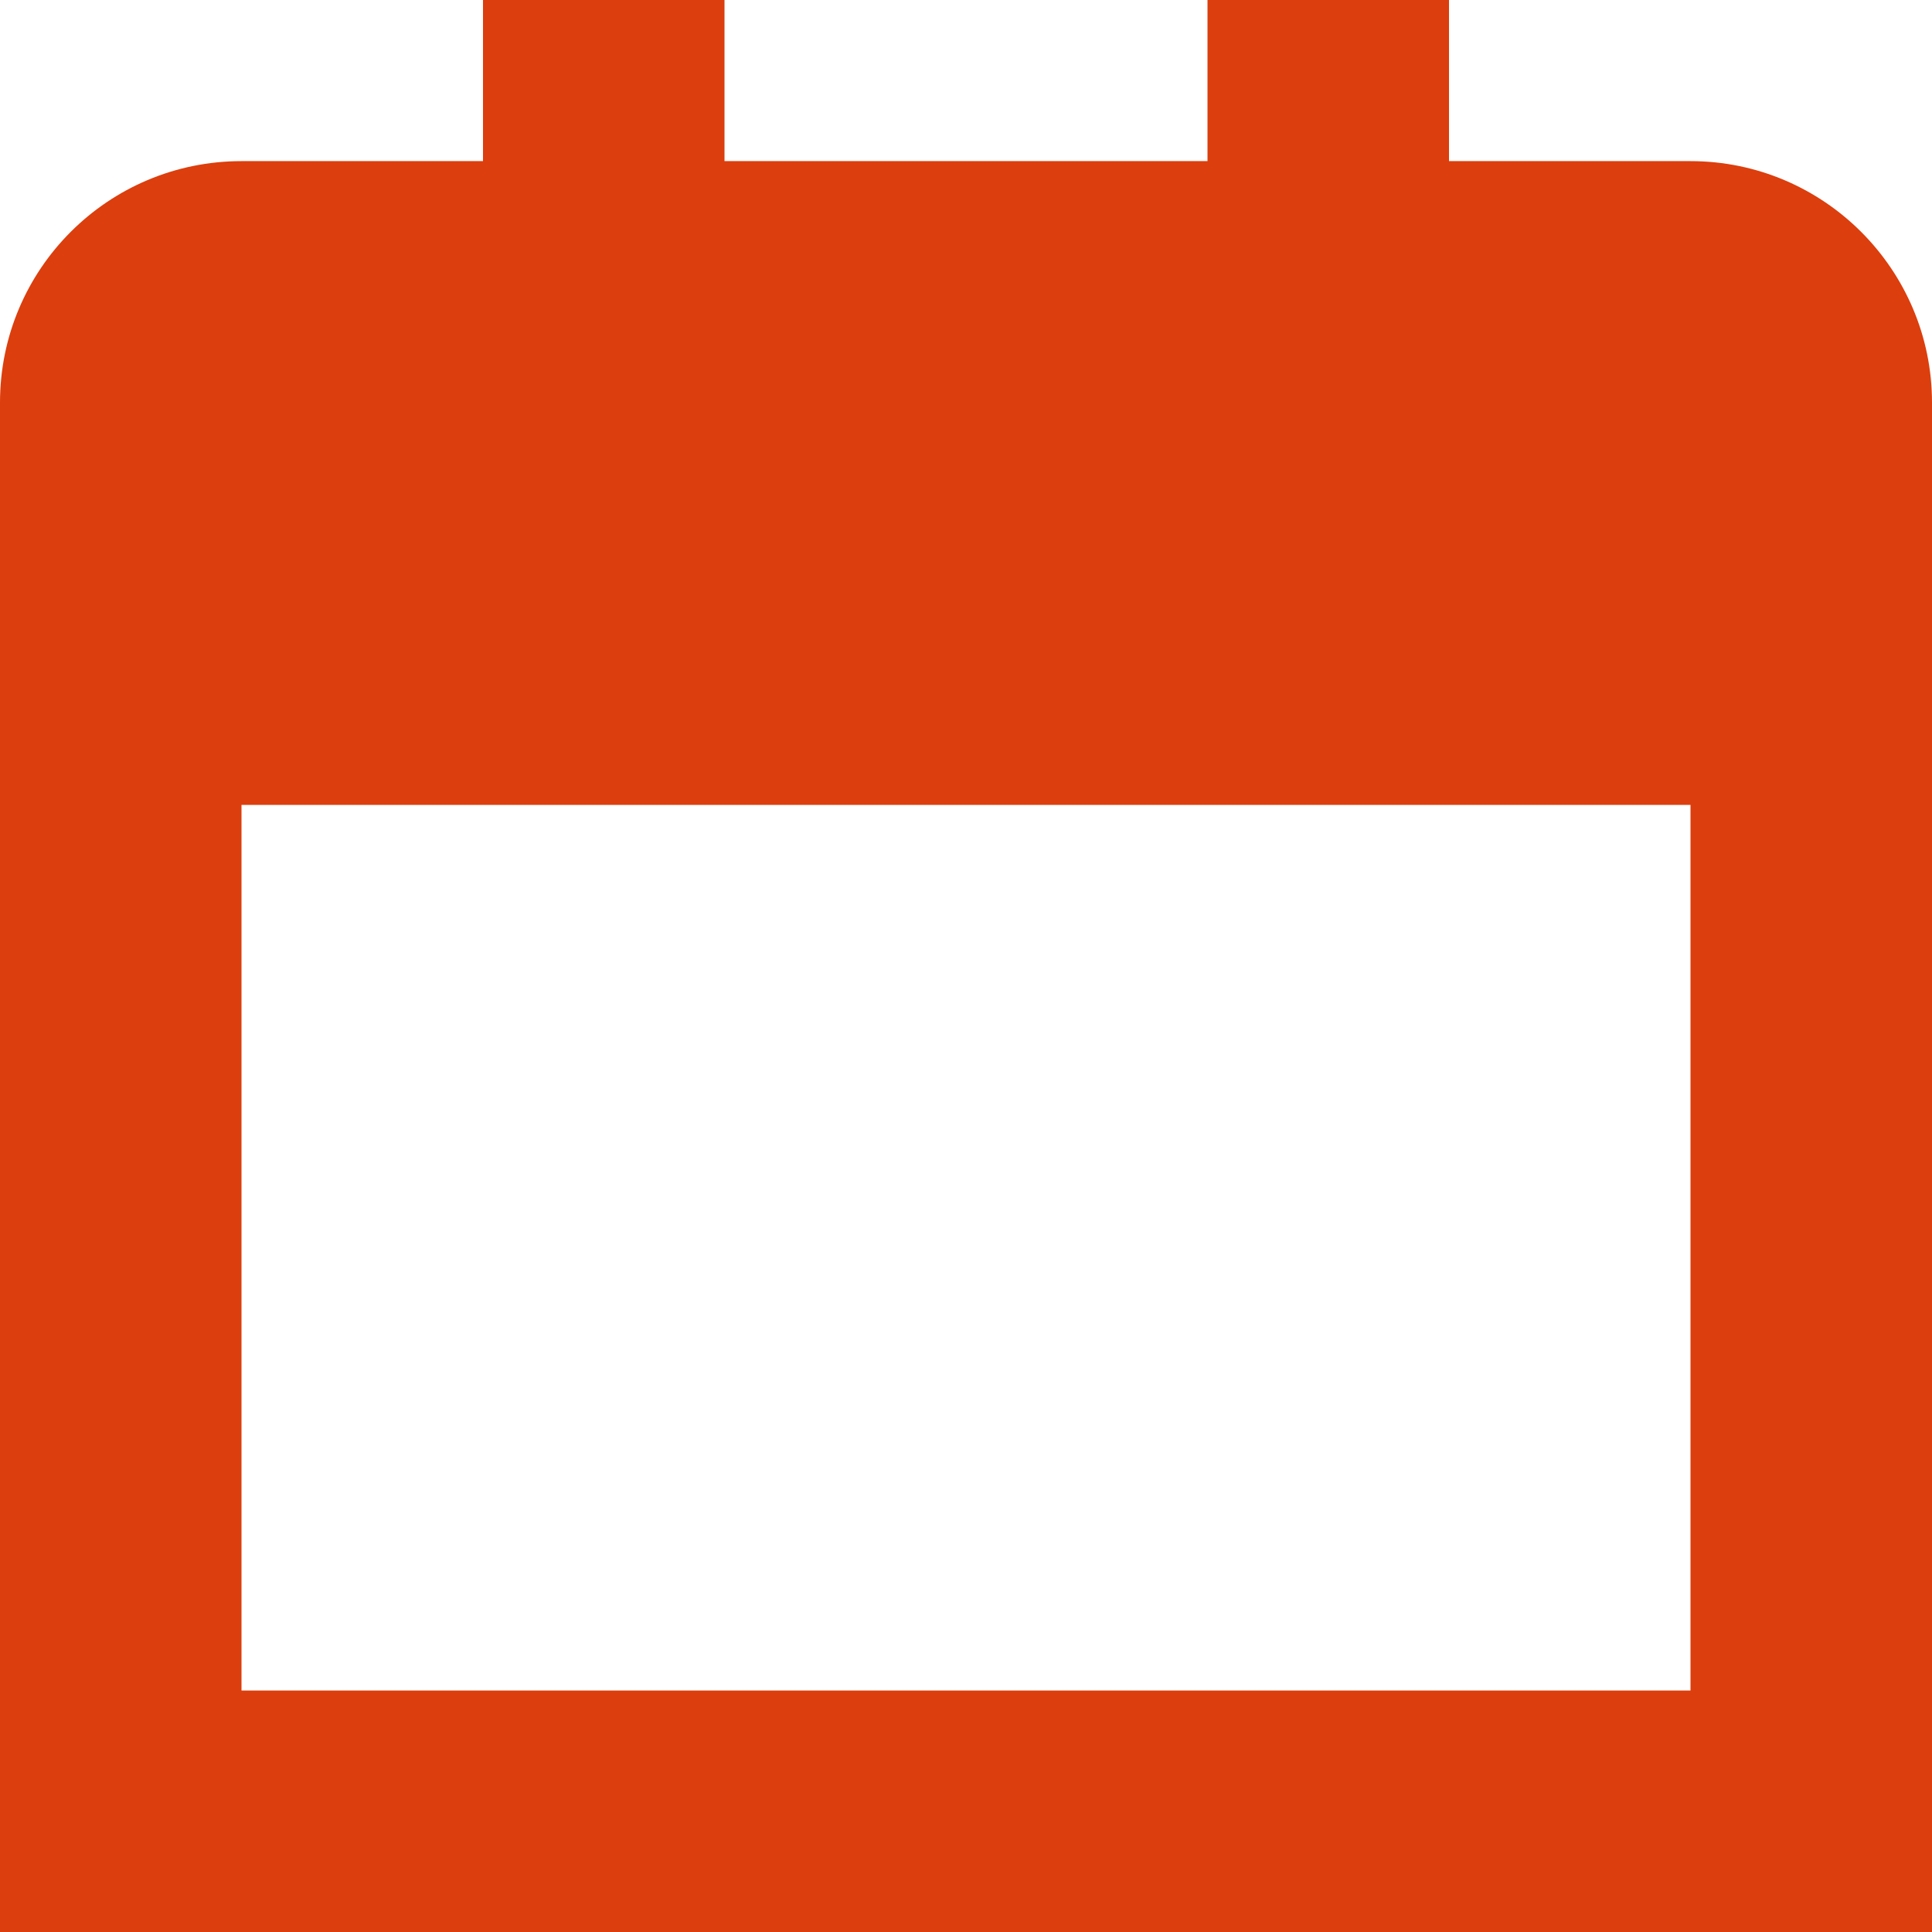 <?xml version="1.0" encoding="UTF-8"?>
<svg id="a" xmlns="http://www.w3.org/2000/svg" version="1.1" viewBox="0 0 512 512">
  <!-- Generator: Adobe Illustrator 29.7.1, SVG Export Plug-In . SVG Version: 2.1.1 Build 8)  -->
  <defs>
    <style>
      .st0 {
        fill: #dc3e0d;
      }
    </style>
  </defs>
  <path class="st0" d="M448,42.7h-64V0h-64v42.7h-128V0h-64v42.7h-64C28.7,42.7,0,71.3,0,106.7v405.3h512V106.7c0-35.3-28.7-64-64-64ZM64,448v-234.7h384v234.7H64Z"/>
</svg>